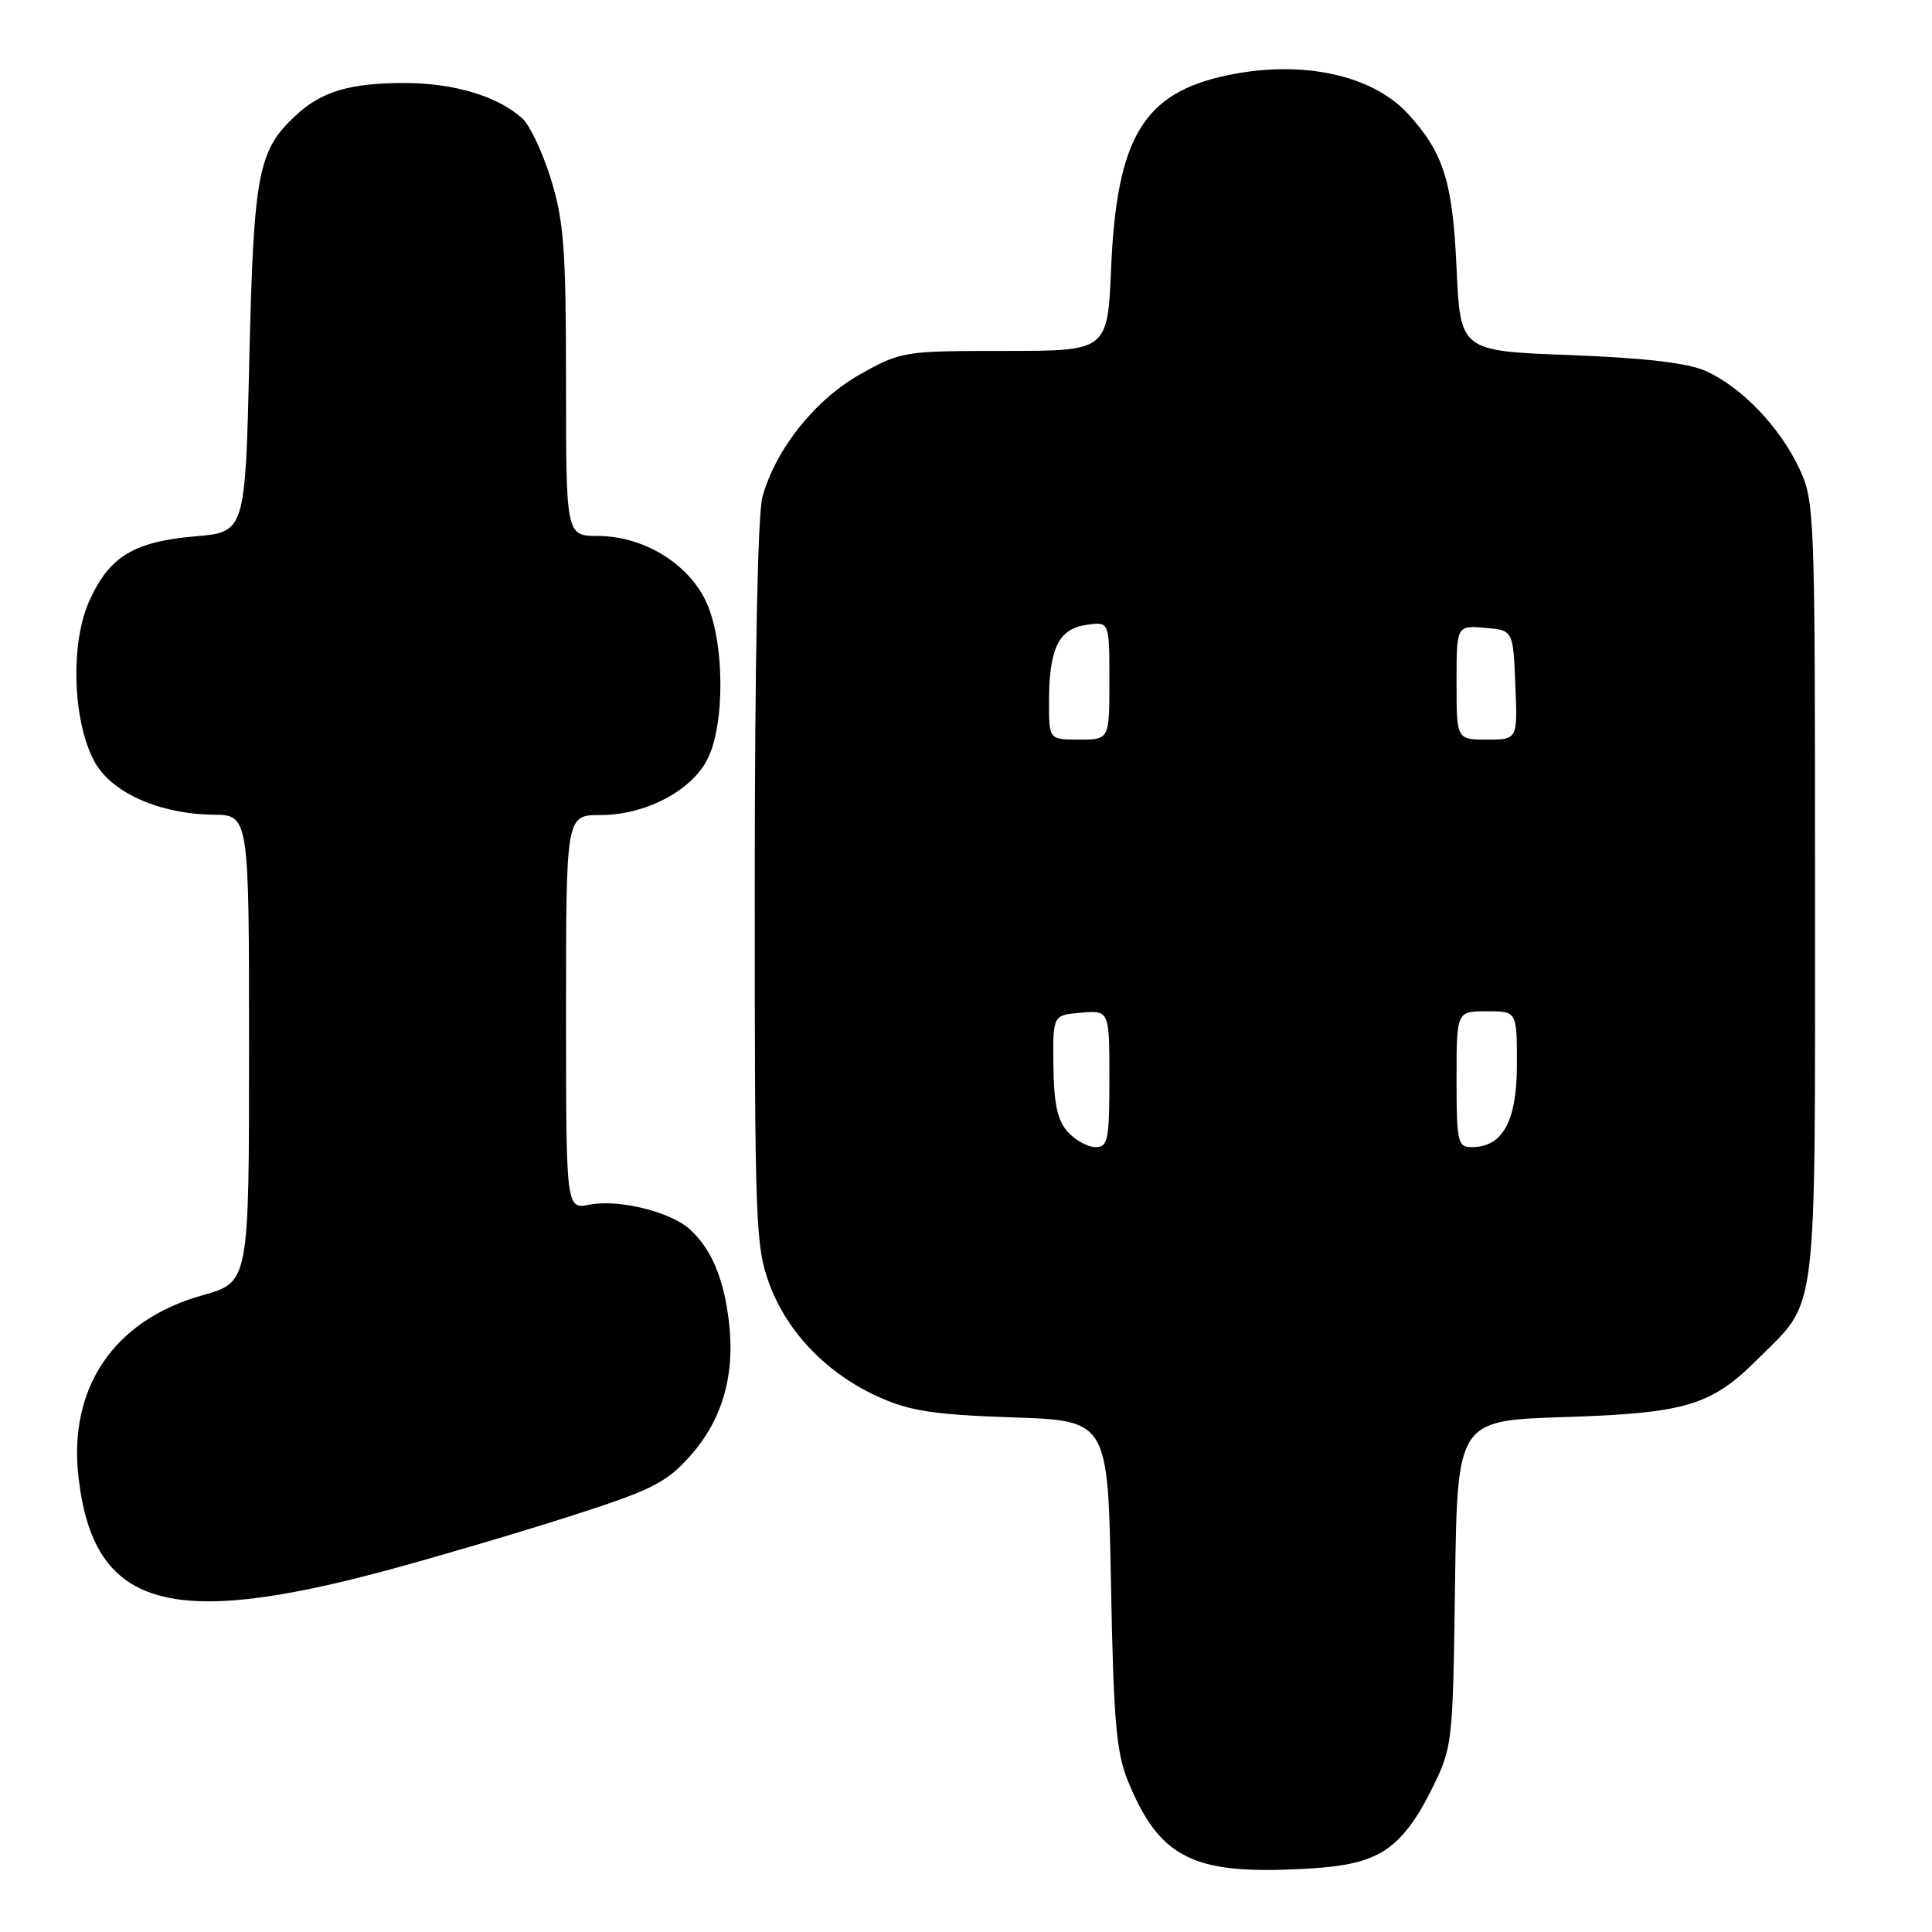 <?xml version="1.0" encoding="UTF-8" standalone="no"?>
<!DOCTYPE svg PUBLIC "-//W3C//DTD SVG 1.1//EN" "http://www.w3.org/Graphics/SVG/1.1/DTD/svg11.dtd" >
<svg xmlns="http://www.w3.org/2000/svg" xmlns:xlink="http://www.w3.org/1999/xlink" version="1.1" viewBox="0 0 256 256">
 <g >
 <path fill="currentColor"
d=" M 183.04 245.45 C 185.40 244.10 187.45 241.58 189.50 237.49 C 192.50 231.50 192.50 231.50 192.80 209.86 C 193.11 188.22 193.11 188.22 207.30 187.77 C 223.44 187.25 226.75 186.25 232.97 180.03 C 240.95 172.05 240.50 175.73 240.50 118.00 C 240.50 67.58 240.46 66.41 238.38 62.00 C 235.79 56.52 230.70 51.24 226.00 49.15 C 223.61 48.09 217.90 47.42 208.00 47.05 C 193.50 46.50 193.50 46.50 193.00 35.50 C 192.48 24.07 191.29 20.28 186.63 15.15 C 181.87 9.92 172.58 7.91 162.70 9.96 C 151.53 12.28 147.98 18.15 147.23 35.50 C 146.76 46.50 146.76 46.50 133.13 46.50 C 119.76 46.50 119.40 46.56 114.00 49.58 C 108.02 52.94 102.79 59.49 101.03 65.82 C 100.40 68.09 100.01 87.82 100.01 117.21 C 100.00 162.43 100.10 165.20 101.99 170.25 C 104.39 176.66 109.68 182.08 116.50 185.14 C 120.59 186.97 123.81 187.46 134.15 187.81 C 146.81 188.23 146.81 188.23 147.21 209.87 C 147.55 227.97 147.91 232.23 149.46 236.00 C 153.47 245.79 157.74 248.17 170.54 247.73 C 177.29 247.50 180.46 246.93 183.04 245.45 Z  M 51.33 208.06 C 57.84 206.30 68.70 203.10 75.47 200.93 C 86.22 197.49 88.21 196.51 91.33 193.06 C 95.68 188.24 97.43 182.30 96.59 175.16 C 95.91 169.35 94.23 165.42 91.35 162.84 C 88.79 160.55 81.90 158.87 78.14 159.62 C 75.00 160.25 75.00 160.25 75.00 134.12 C 75.00 108.00 75.00 108.00 79.54 108.00 C 85.41 108.00 91.48 104.88 93.67 100.74 C 96.14 96.08 96.03 84.72 93.46 79.51 C 91.02 74.54 85.16 71.04 79.25 71.02 C 75.00 71.00 75.00 71.00 75.00 50.61 C 75.00 33.07 74.72 29.31 73.01 23.77 C 71.92 20.23 70.21 16.60 69.22 15.70 C 65.96 12.75 60.15 11.00 53.60 11.00 C 46.33 11.00 42.59 12.12 39.16 15.32 C 34.18 19.97 33.62 22.92 33.04 47.50 C 32.50 70.50 32.50 70.50 25.85 71.07 C 17.66 71.78 14.43 73.77 11.78 79.75 C 9.24 85.50 9.68 96.05 12.66 101.16 C 14.98 105.13 21.26 107.87 28.25 107.95 C 33.00 108.00 33.00 108.00 33.00 138.95 C 33.00 169.90 33.00 169.90 26.83 171.63 C 15.09 174.92 9.01 183.88 10.41 195.82 C 12.42 212.96 22.26 215.90 51.33 208.06 Z  M 141.48 149.98 C 140.12 148.47 139.64 146.27 139.58 141.23 C 139.50 134.50 139.50 134.50 143.25 134.19 C 147.00 133.88 147.00 133.88 147.00 142.94 C 147.00 151.08 146.81 152.00 145.15 152.00 C 144.14 152.00 142.49 151.09 141.48 149.98 Z  M 193.00 143.00 C 193.00 134.00 193.00 134.00 197.00 134.00 C 201.00 134.00 201.00 134.00 201.00 141.00 C 201.00 148.57 199.13 152.00 195.00 152.00 C 193.15 152.00 193.00 151.33 193.00 143.00 Z  M 139.00 93.07 C 139.00 85.95 140.25 83.34 143.93 82.80 C 147.00 82.35 147.00 82.35 147.00 90.17 C 147.00 98.00 147.00 98.00 143.00 98.00 C 139.00 98.00 139.00 98.00 139.00 93.07 Z  M 193.00 90.44 C 193.00 82.88 193.00 82.88 196.75 83.19 C 200.50 83.50 200.50 83.50 200.79 90.75 C 201.09 98.00 201.09 98.00 197.04 98.00 C 193.00 98.00 193.00 98.00 193.00 90.44 Z "/>
</g>
</svg>